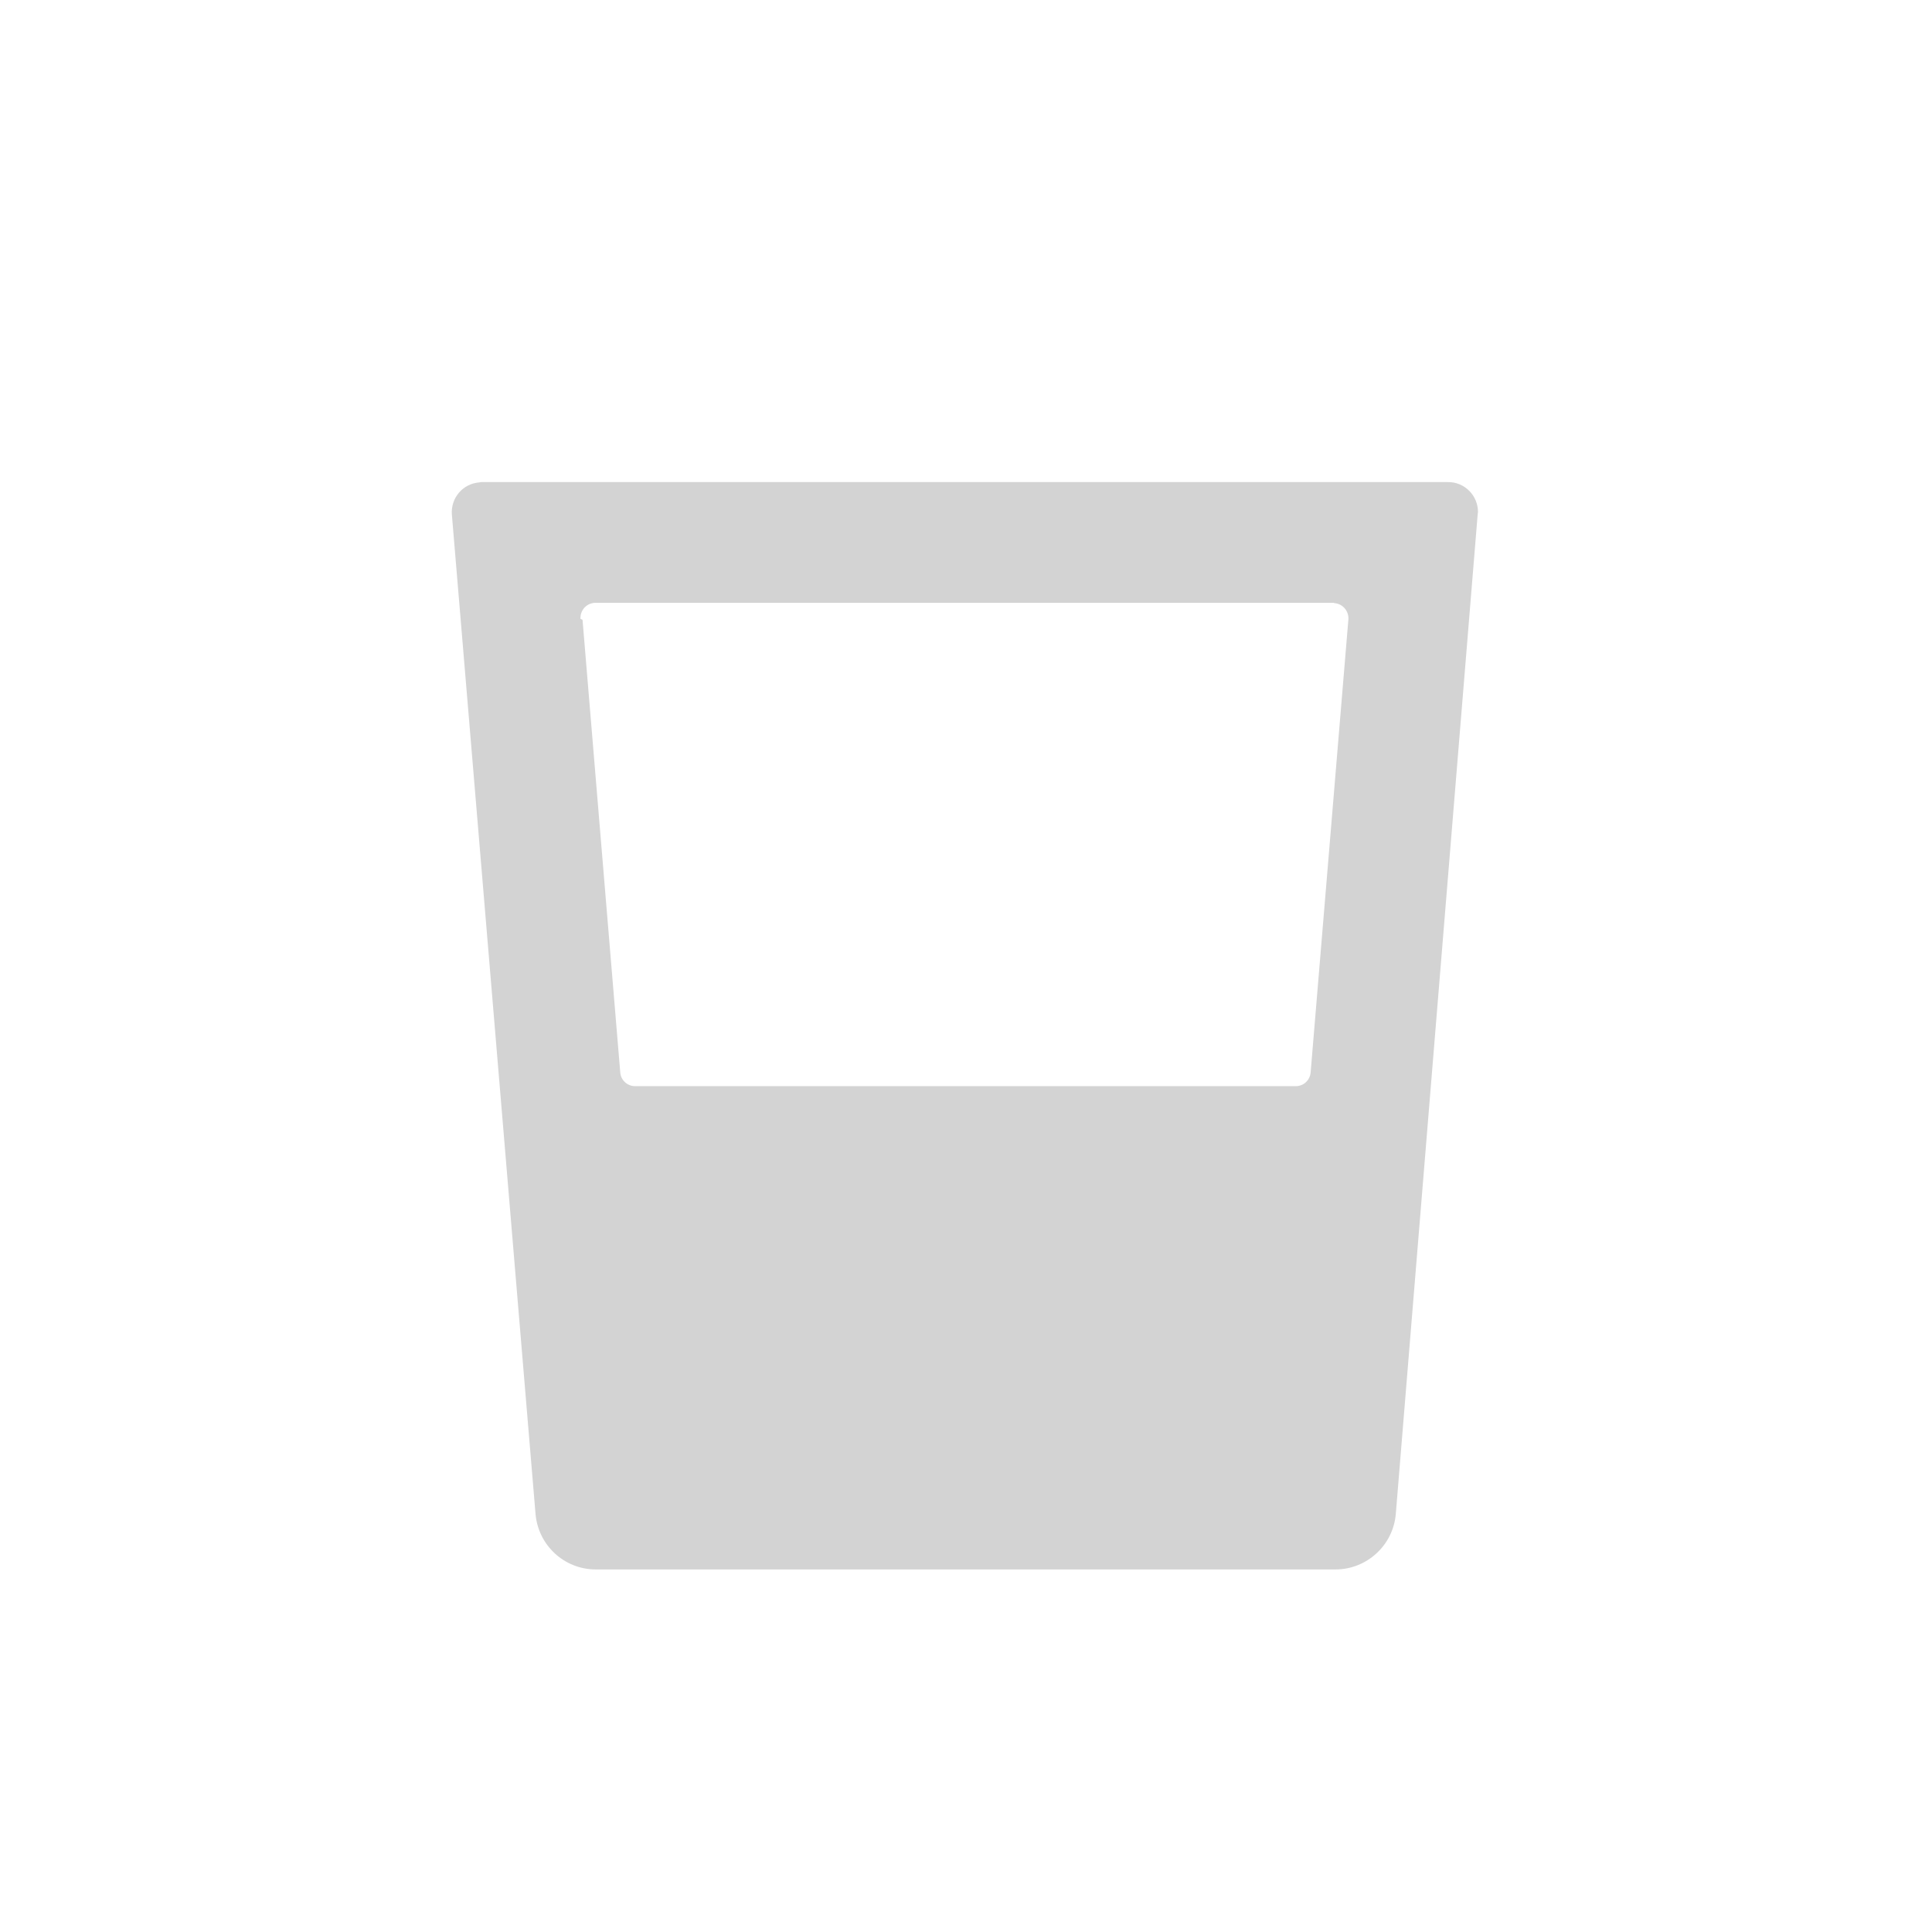 <svg xmlns="http://www.w3.org/2000/svg" viewBox="0 0 64 64">
  <path fill-rule="evenodd" d="M46.237 50.16h0c-.09 1.03-.96 1.83-2 1.83H19.74v0c-1.05 0-1.91-.8-2-1.84L14.97 17.06v0c-.05-.56.36-1.04.91-1.08 .02-.01.05-.01.08-.01h32v0c.55-.01 1 .44 1 .99 0 .02-.01.05-.01.08Zm-26.94-29.63l1.25 15v0c.02.25.23.45.49.45h21.89v0c.26 0 .47-.2.49-.46l1.25-15h0c.02-.28-.19-.52-.46-.54 -.02-.01-.03-.01-.05-.01H19.74v0c-.28-.01-.51.22-.51.49 -.01.01 0 .02 0 .04Z" fill="#D3D3D3"/>
</svg>